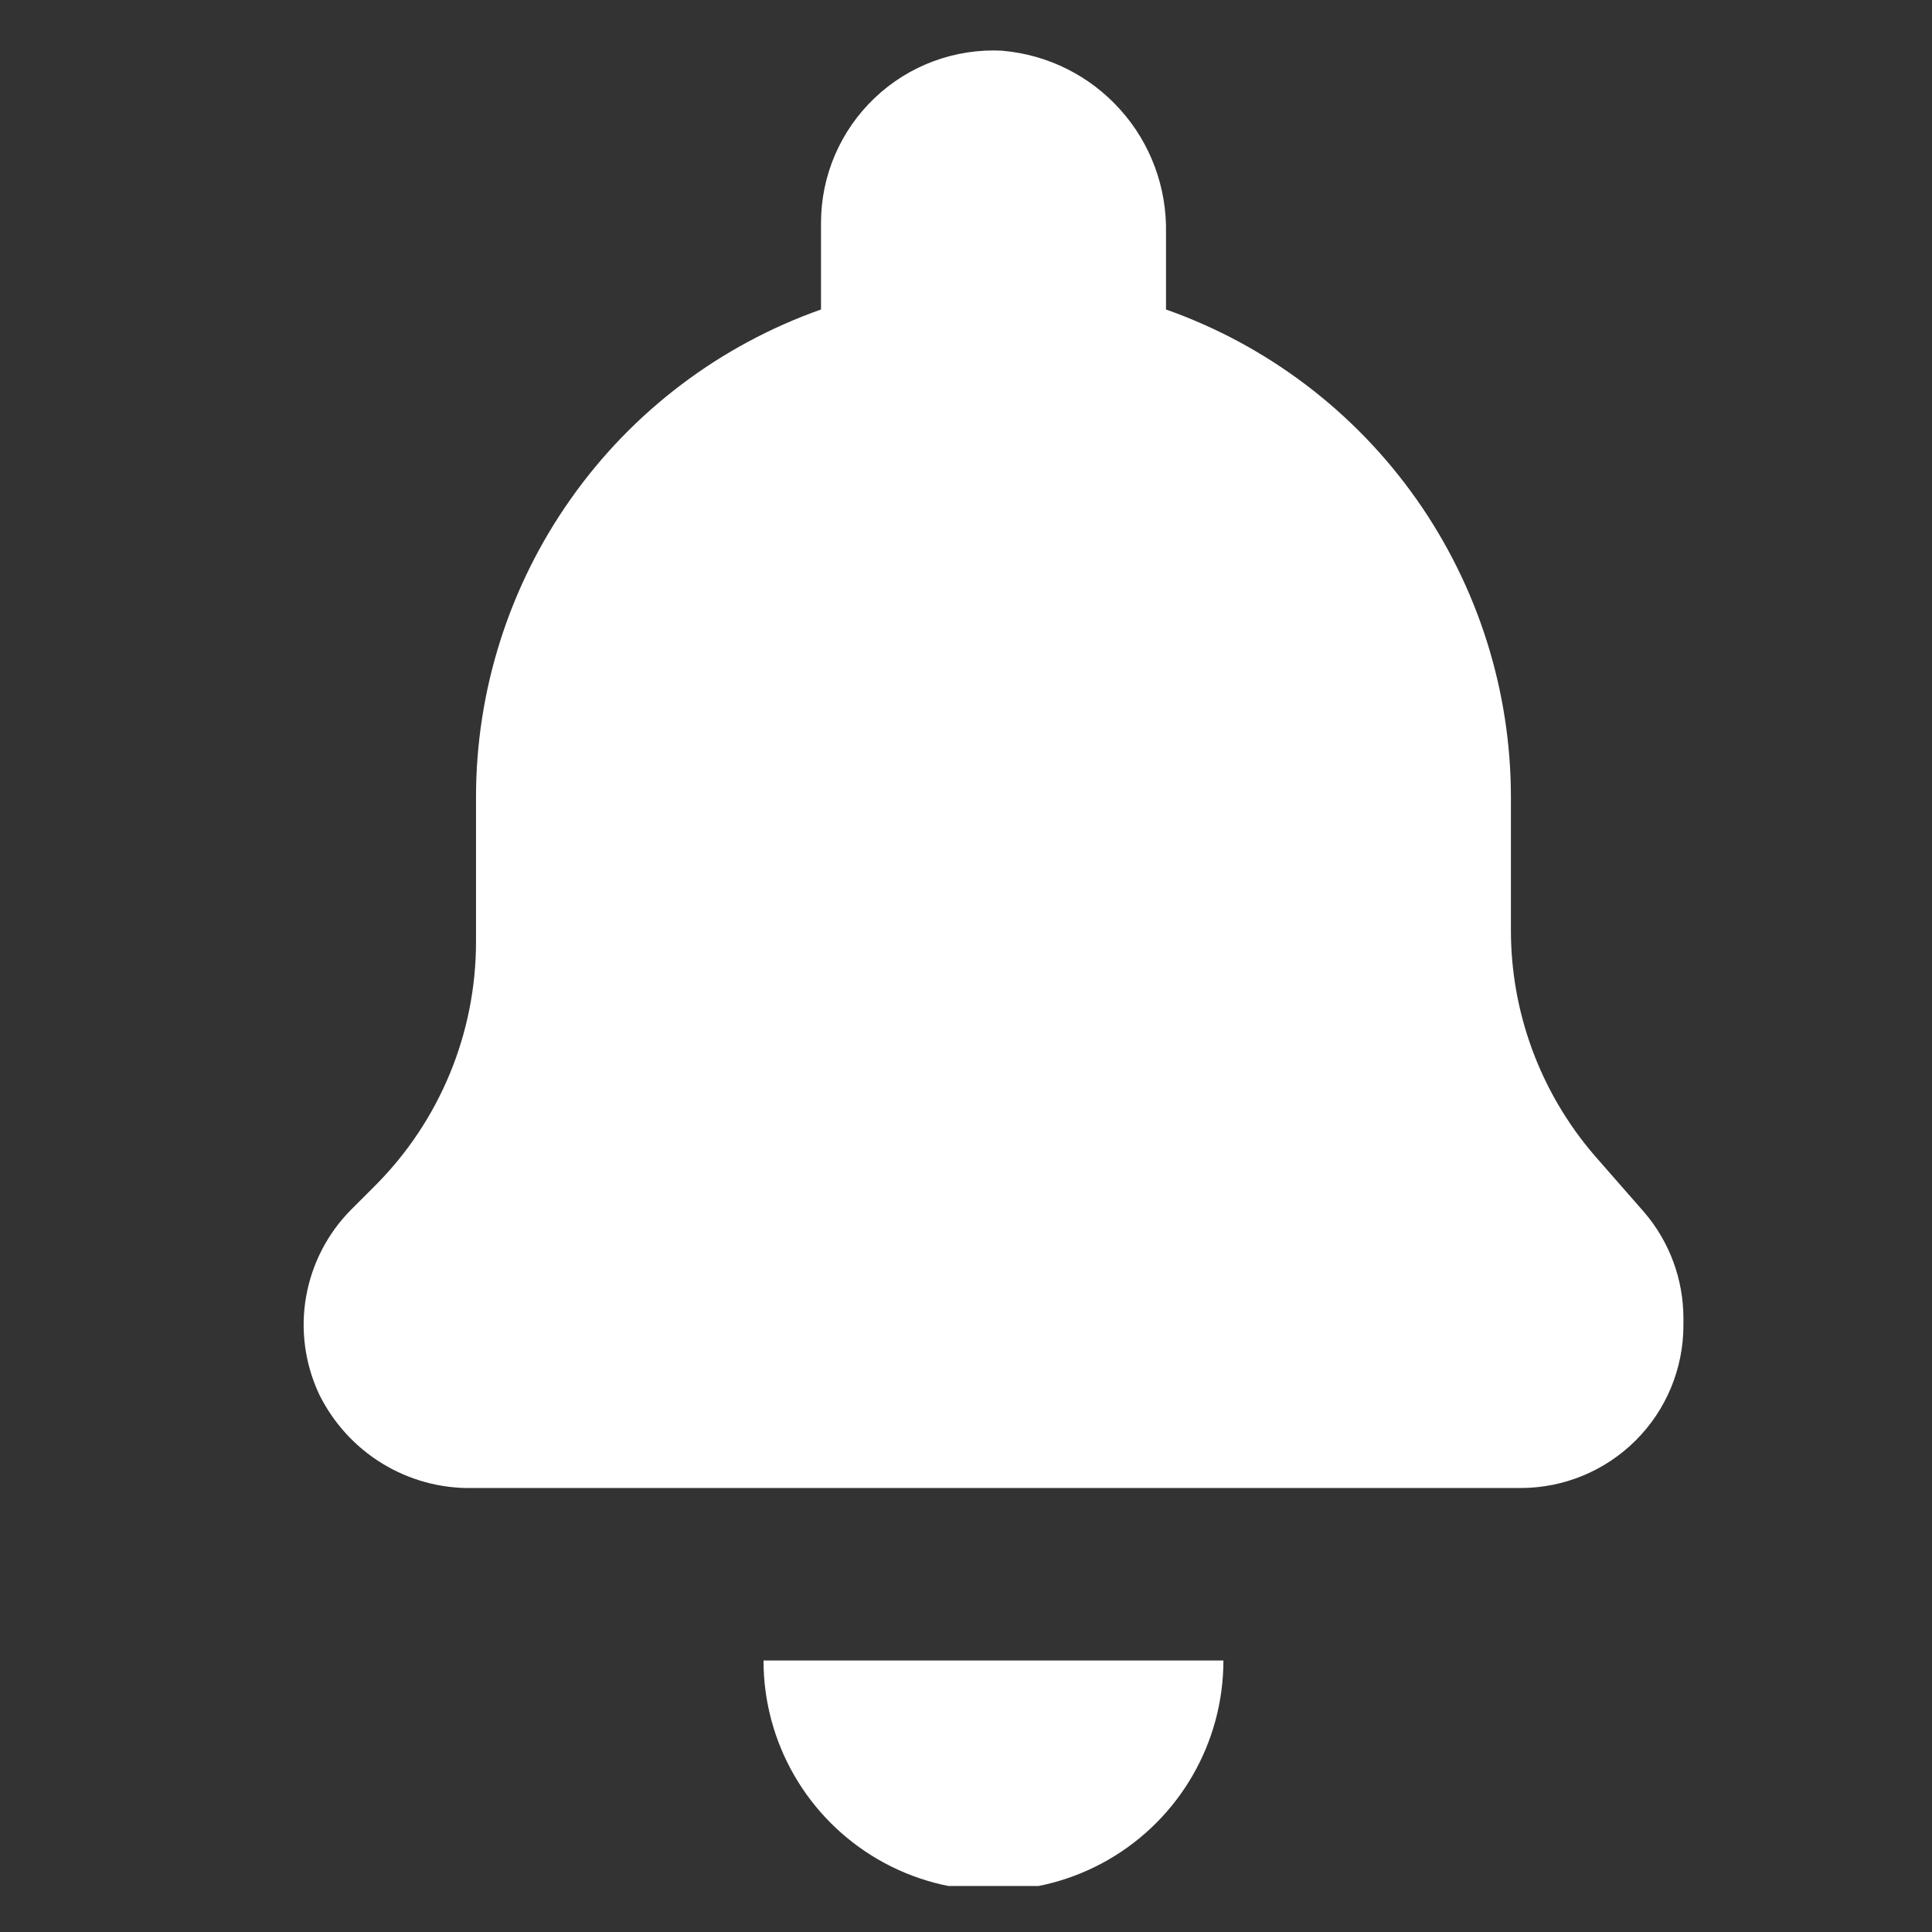 <svg width="21" height="21" viewBox="0 0 21 21" fill="none" xmlns="http://www.w3.org/2000/svg">
<rect x="0" y="0" width="21" height="21" fill="#333333" stroke="none"/>
<g clip-path="url(#clip0_977_2389)">
<path d="M8.299 18.049H13.298C13.298 18.942 12.822 19.767 12.048 20.214C11.275 20.66 10.322 20.66 9.549 20.214C8.775 19.767 8.299 18.942 8.299 18.049ZM10.899 0.551V0.551C10.384 0.524 9.881 0.709 9.508 1.064C9.134 1.419 8.923 1.911 8.924 2.426V3.364C7.826 3.752 6.875 4.471 6.204 5.423C5.532 6.374 5.172 7.511 5.174 8.675V10.238C5.174 11.231 4.78 12.184 4.078 12.887L3.818 13.147C3.561 13.405 3.39 13.736 3.327 14.095C3.264 14.453 3.314 14.823 3.468 15.153C3.621 15.464 3.858 15.726 4.154 15.907C4.449 16.088 4.79 16.181 5.137 16.174H16.529C16.998 16.174 17.448 15.988 17.78 15.656C18.112 15.325 18.298 14.875 18.298 14.406V14.328C18.298 13.906 18.147 13.498 17.873 13.178L17.326 12.553V12.553C16.741 11.87 16.42 11 16.423 10.1V8.675C16.425 7.511 16.065 6.374 15.394 5.423C14.722 4.471 13.772 3.752 12.674 3.364V2.533C12.684 2.039 12.507 1.559 12.177 1.192C11.848 0.824 11.391 0.595 10.899 0.552L10.899 0.551Z" fill="#fff"/>
</g>
<defs>
<clipPath id="clip0_977_2389">
<rect width="20" height="20" fill="black" transform="translate(0.634 0.5)"/>
</clipPath>
</defs>
</svg>
